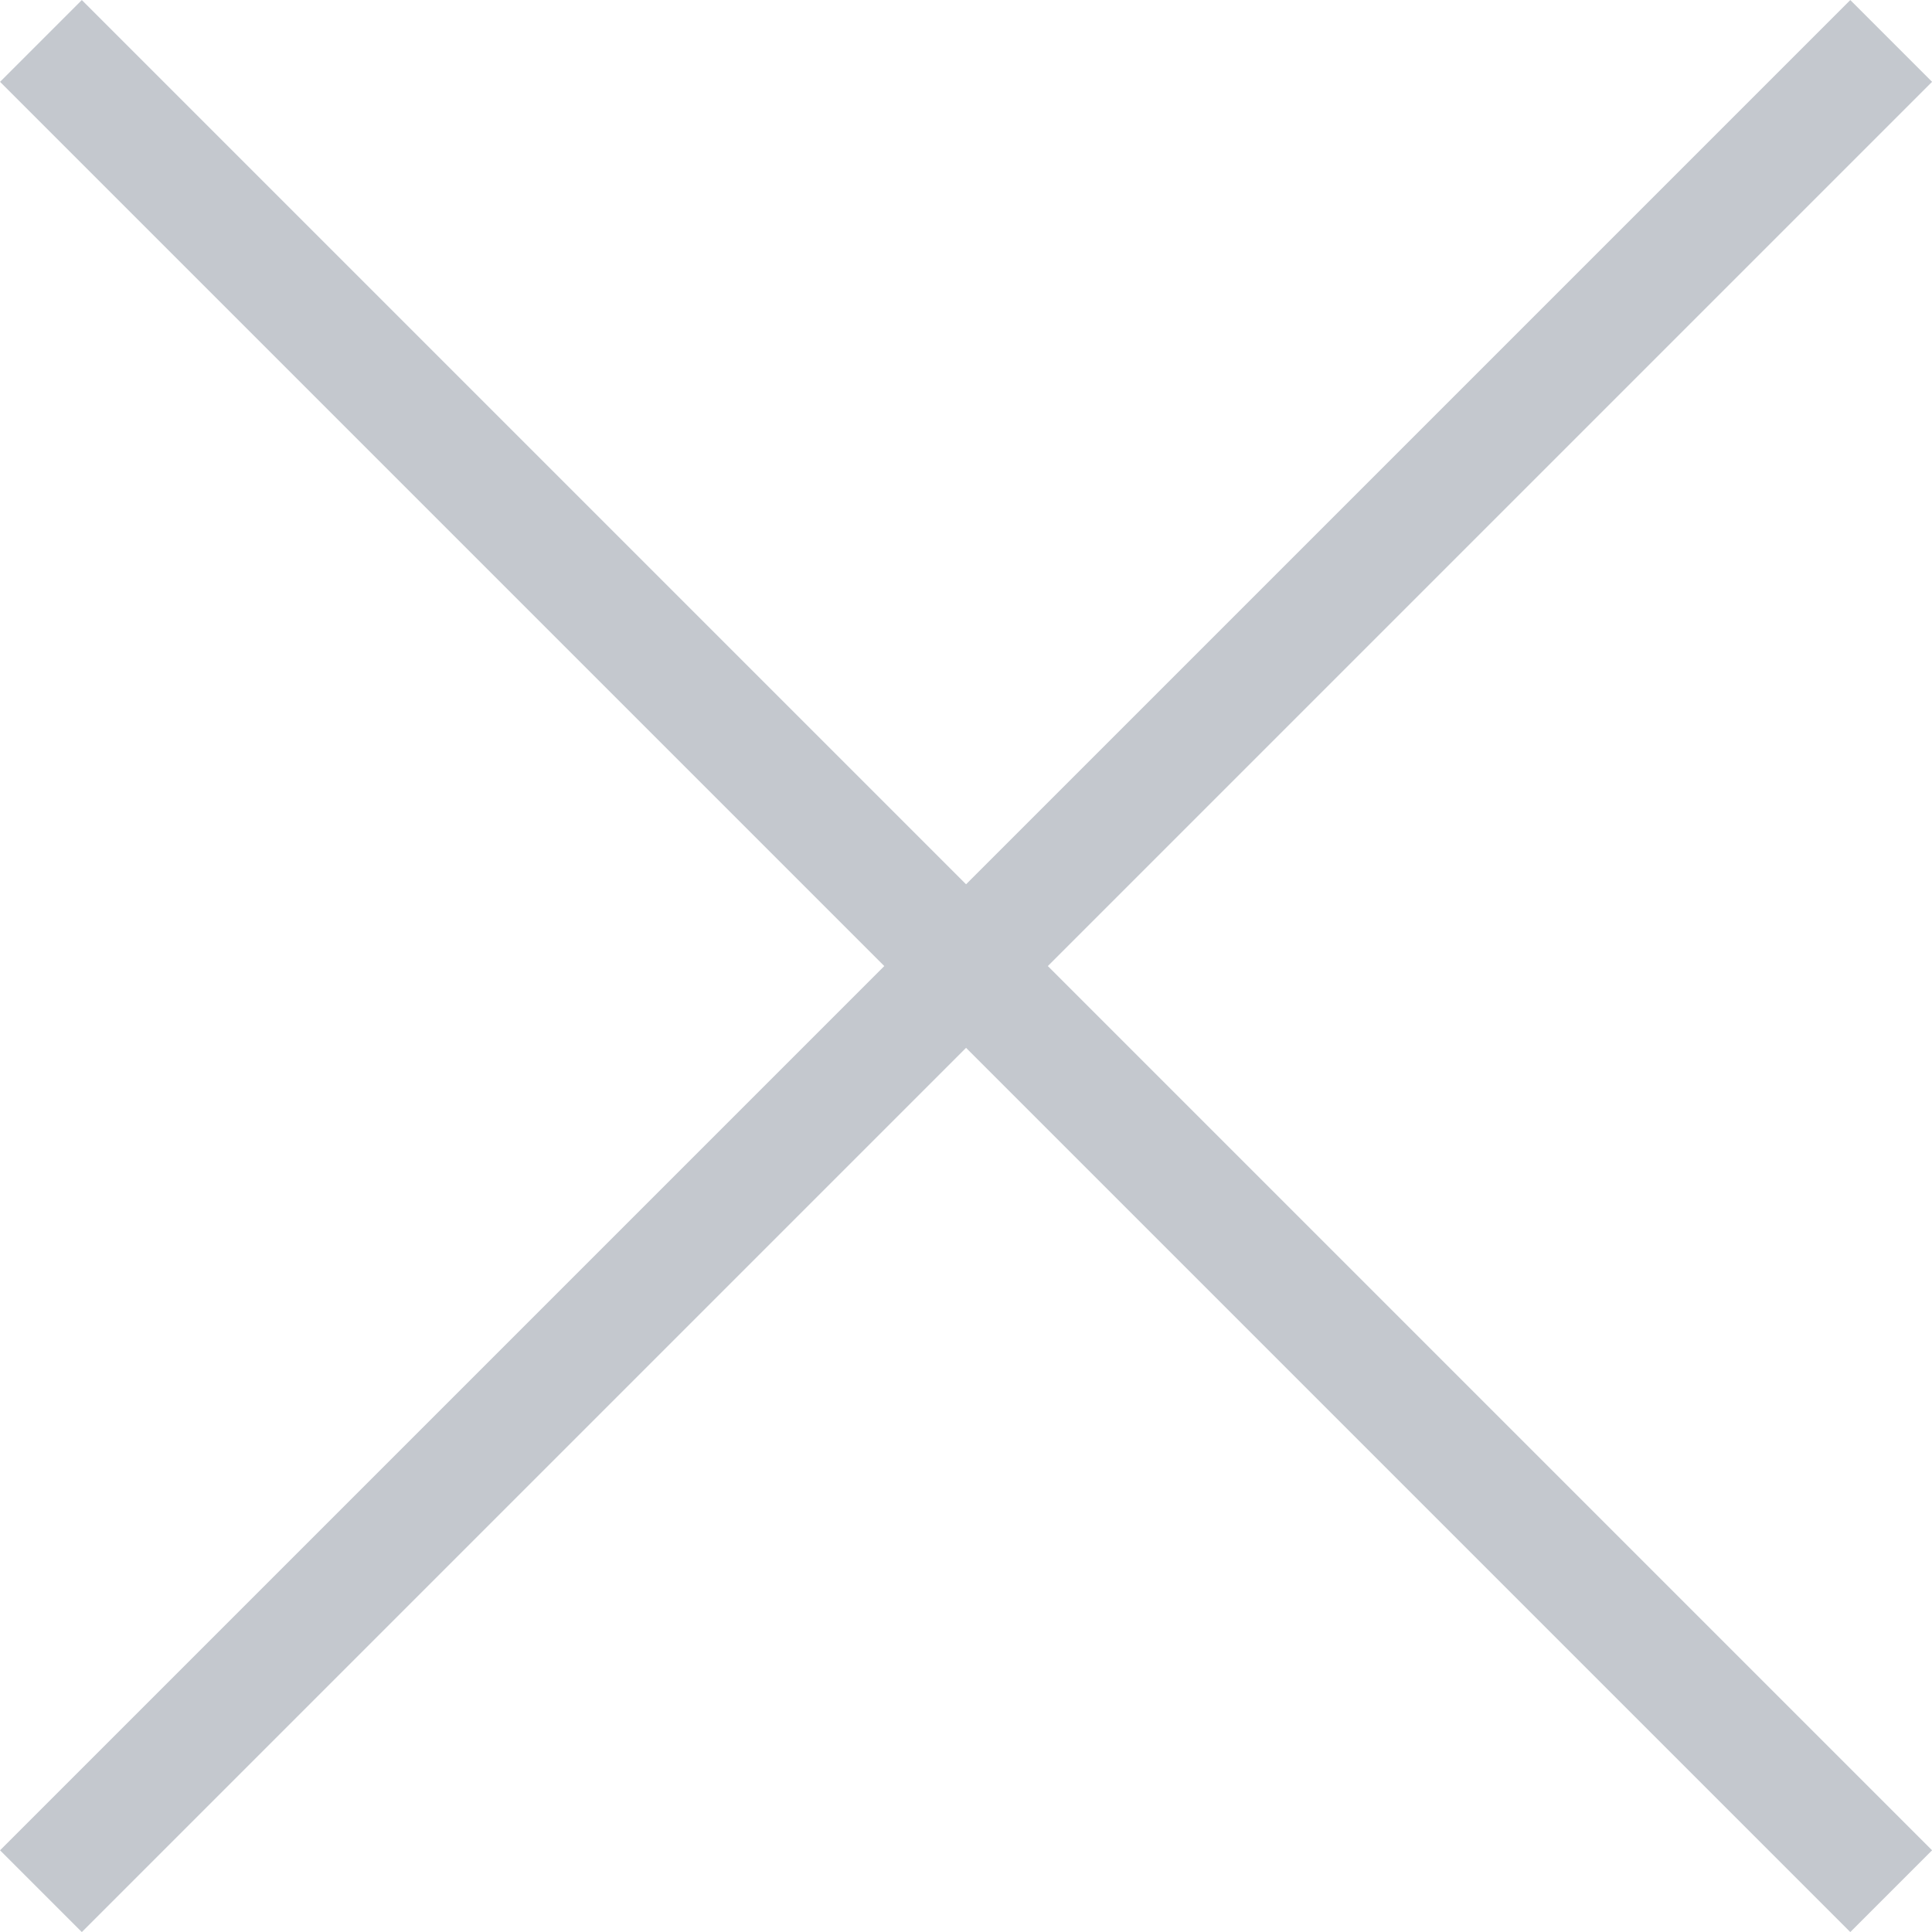 <svg xmlns="http://www.w3.org/2000/svg" width="16.707" height="16.707" viewBox="0 0 16.707 16.707">
  <g id="close" transform="translate(0.354 0.354)" opacity="0.723">
    <line id="Line_53" data-name="Line 53" x1="16" y2="16" fill="none" stroke="#adb3bc" stroke-width="1"/>
    <line id="Line_54" data-name="Line 54" x2="16" y2="16" fill="none" stroke="#adb3bc" stroke-width="1"/>
  </g>
</svg>
